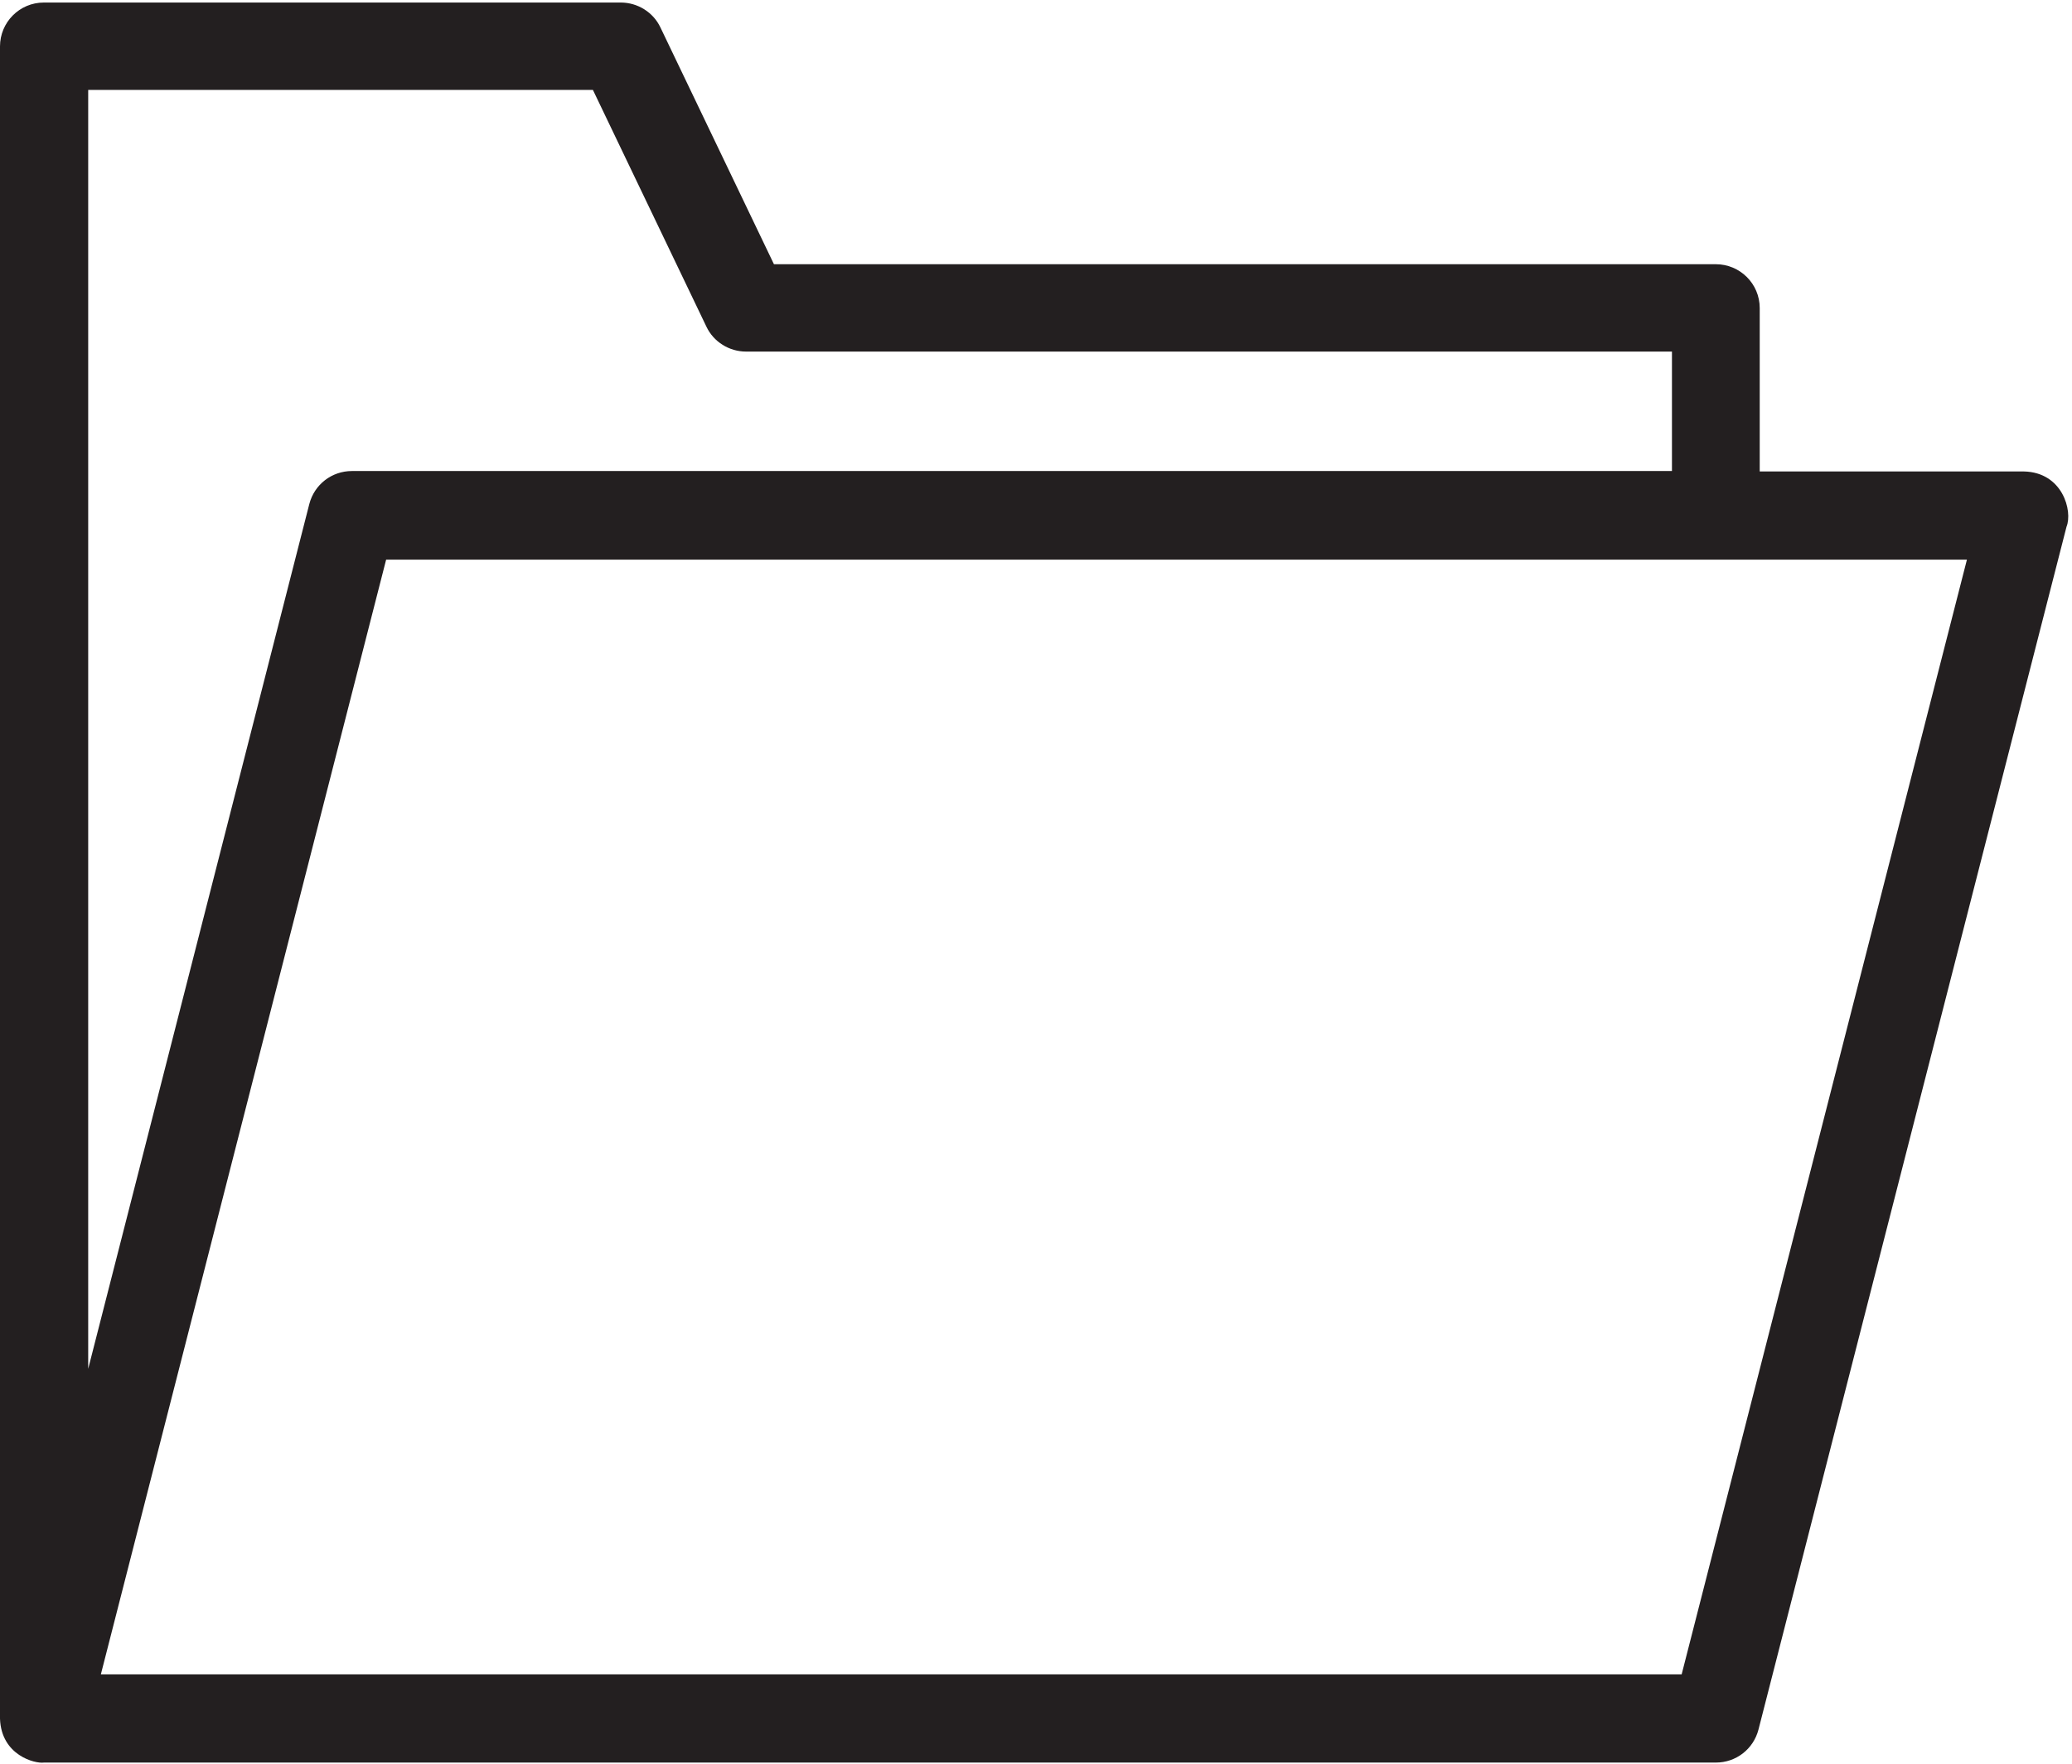 <svg version="1.2" xmlns="http://www.w3.org/2000/svg" viewBox="0 0 491 418" width="491" height="418">
	<title>folder-svgrepo-com</title>
	<style>
		.s0 { fill: #231f20 } 
	</style>
	<g>
		<path class="s0" d="m479.6 111.7h-62.6v-38.7c0-5.8-4.7-10.4-10.4-10.4h-223.2l-26.9-56.1c-1.7-3.6-5.4-5.9-9.4-5.9h-136.7c-5.8 0-10.4 4.7-10.4 10.4v396.2c0.3 8.7 8.3 10.7 10.4 10.4h396.2c4.8 0 8.9-3.2 10.1-7.8l73-285c1.5-3.7-0.9-12.9-10.1-13.1zm-458.7-90.4h119.6l26.9 56.1c1.7 3.6 5.4 5.9 9.4 5.9h219.4v28.3h-312.8c-4.8 0-8.9 3.2-10.1 7.8l-52.4 204.9zm377.6 375.4h-374.6l67.6-264.1h374.6z"/>
	</g>
</svg>